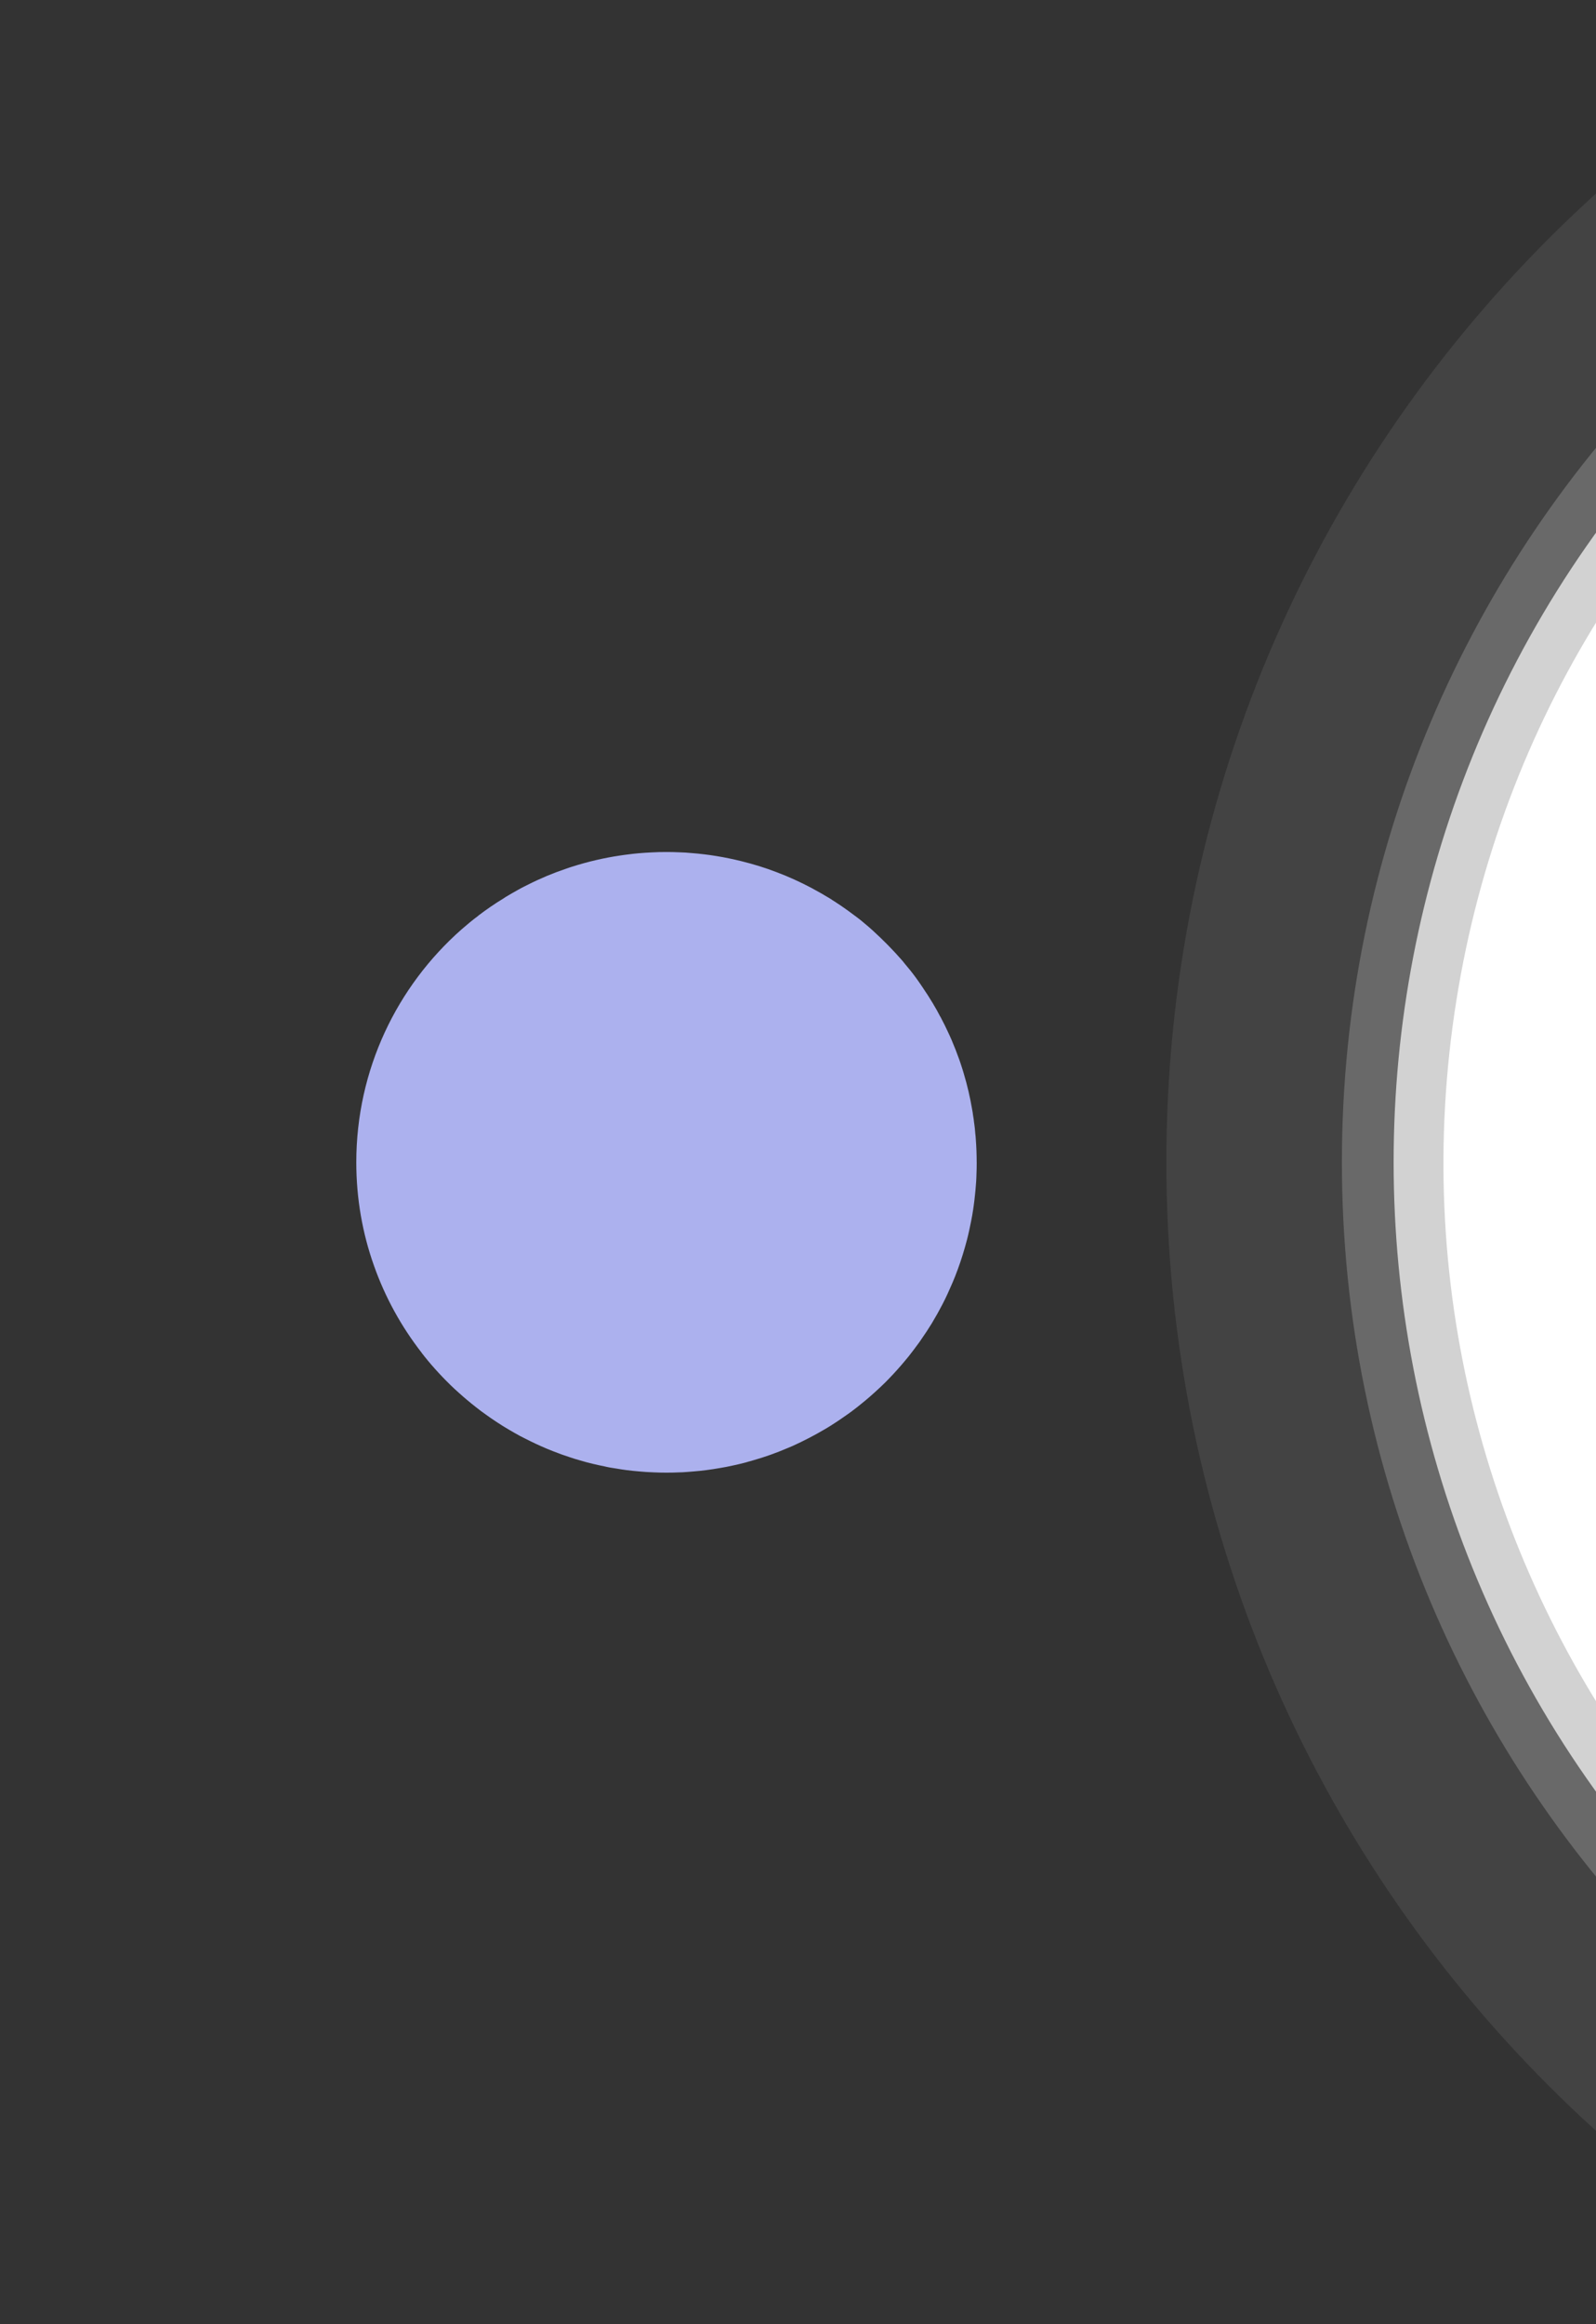 <svg width="654" height="952" viewBox="0 0 654 952" fill="none" xmlns="http://www.w3.org/2000/svg">
<rect x="0" y="0" width="654" height="952" fill="#333333" stroke="none"/>
<g clip-path="url(#clip0_221_7240)">
<path d="M400.23 476.124C400.23 477.945 400.193 479.725 400.113 481.504V481.7C400.076 483.008 399.996 484.349 399.875 485.615C399.796 486.801 399.679 487.987 399.557 489.136C399.398 490.799 399.202 492.457 398.964 494.12C398.885 494.554 398.847 495.031 398.768 495.502C398.53 497.086 398.254 498.669 397.936 500.248C397.698 501.514 397.423 502.822 397.147 504.045C396.871 505.353 396.554 506.614 396.236 507.88C395.166 511.953 393.942 515.946 392.518 519.823C392.163 520.813 391.808 521.761 391.41 522.752C390.738 524.452 390.028 526.114 389.276 527.773C388.645 529.235 387.972 530.701 387.258 532.163C386.506 533.704 385.716 535.208 384.885 536.712C384.408 537.623 383.894 538.534 383.38 539.403C382.867 540.272 382.353 541.182 381.839 542.051C381.129 543.2 380.414 544.307 379.704 545.414C378.756 546.839 377.765 548.3 376.775 549.725C376.023 550.753 375.271 551.78 374.519 552.77C373.809 553.719 373.094 554.629 372.384 555.54C370.329 558.072 368.189 560.561 365.937 562.976C364.947 564.004 363.999 565.031 363.009 566.021L362.653 566.376C361.663 567.366 360.635 568.315 359.608 569.263C357.431 571.281 355.179 573.256 352.881 575.078C351.732 576.026 350.587 576.937 349.401 577.806C349.321 577.885 349.242 577.922 349.163 578.002C348.055 578.833 346.906 579.623 345.762 580.412C344.538 581.281 343.309 582.112 342.085 582.901C340.82 583.733 339.554 584.522 338.288 585.274C333.939 587.843 329.468 590.178 324.839 592.276C324.087 592.593 323.335 592.906 322.582 593.224C318.075 595.162 313.403 596.825 308.657 598.17C308.026 598.366 307.354 598.567 306.681 598.726C306.088 598.922 305.495 599.081 304.859 599.24C303.355 599.637 301.814 599.992 300.309 600.309C299.441 600.505 298.53 600.706 297.661 600.865C296.792 601.024 295.881 601.183 295.012 601.337C291.373 601.972 287.655 602.486 283.894 602.761C282.511 602.878 281.045 603 279.625 603.079C279.228 603.079 278.793 603.116 278.359 603.116C276.616 603.196 274.878 603.233 273.099 603.233C271.356 603.233 269.656 603.196 267.918 603.116C265.821 603.037 263.765 602.92 261.747 602.719C260.126 602.603 258.505 602.402 256.88 602.206H256.842C255.38 602.009 253.913 601.808 252.451 601.533C251.858 601.453 251.265 601.374 250.671 601.257C249.961 601.141 249.247 601.019 248.574 600.86C248.415 600.823 248.256 600.823 248.097 600.744C246.36 600.389 244.575 600.029 242.838 599.595C241.137 599.198 239.395 598.726 237.694 598.212C236.27 597.815 234.845 597.381 233.462 596.904C232.593 596.629 231.762 596.348 230.893 596.036C230.183 595.797 229.51 595.559 228.837 595.283C225.675 594.134 222.587 592.831 219.541 591.407C218.117 590.734 216.734 590.062 215.346 589.352C213.884 588.642 212.38 587.848 210.955 587.016C209.61 586.264 208.307 585.475 206.961 584.681C206.289 584.247 205.579 583.85 204.906 583.378C204.233 582.981 203.561 582.509 202.888 582.07C201.701 581.281 200.473 580.449 199.286 579.58C197.862 578.59 196.479 577.563 195.091 576.456C193.825 575.466 192.56 574.438 191.336 573.41C190.186 572.42 189 571.435 187.893 570.402C186.744 569.375 185.599 568.347 184.529 567.278C184.413 567.161 184.291 567.082 184.212 566.96C183.184 565.97 182.194 564.942 181.203 563.915C180.213 562.887 179.227 561.818 178.279 560.753C177.331 559.683 176.383 558.618 175.472 557.511C174.561 556.404 173.65 555.297 172.781 554.148V554.111C164.475 543.434 157.828 531.448 153.241 518.436C148.532 505.227 146 490.949 146 476.114C146 438.104 162.695 404.012 189.117 380.714C191.331 378.776 193.625 376.88 195.96 375.137V375.1C199.282 372.569 202.762 370.158 206.326 368.019C206.84 367.622 207.396 367.305 207.947 366.992C209.372 366.123 210.797 365.329 212.063 364.619C212.973 364.105 213.842 363.629 214.632 363.236C215.146 362.961 215.702 362.681 216.215 362.447C221.359 359.836 226.661 357.622 232.079 355.801C232.869 355.525 233.663 355.245 234.452 355.011C240.899 352.956 247.504 351.41 254.189 350.425C255.259 350.266 256.324 350.107 257.394 349.99C258.818 349.794 260.28 349.635 261.705 349.514C263.485 349.355 265.307 349.238 267.087 349.159C269.105 349.042 271.081 349 273.099 349C274.841 349 276.541 349.037 278.242 349.117C279.984 349.154 281.685 349.276 283.385 349.434C285.127 349.551 286.828 349.752 288.528 349.948H288.566C290.229 350.144 291.929 350.383 293.587 350.663C297.03 351.219 300.431 351.929 303.794 352.76C308.779 353.984 313.646 355.488 318.35 357.309C323.176 359.131 327.842 361.265 332.355 363.638C333.621 364.348 334.887 365.021 336.153 365.735C336.391 365.852 336.629 366.011 336.863 366.132C337.138 366.291 337.377 366.45 337.652 366.609C338.442 367.085 339.273 367.557 340.063 368.033C340.46 368.272 340.852 368.51 341.249 368.823C341.885 369.178 342.515 369.612 343.151 370.046C343.982 370.56 344.771 371.116 345.561 371.667C346.944 372.615 348.331 373.643 349.714 374.675C349.873 374.792 350.069 374.951 350.307 375.109C350.938 375.586 351.811 376.216 352.797 377.01C355.011 378.827 357.188 380.686 359.285 382.704C360.313 383.652 361.303 384.6 362.252 385.553C363.242 386.501 364.19 387.492 365.139 388.482C366.288 389.668 367.432 390.897 368.539 392.162C368.857 392.517 369.212 392.872 369.53 393.269C369.927 393.704 370.282 394.138 370.637 394.614C372.3 396.553 373.879 398.529 375.383 400.588C376.294 401.854 377.205 403.157 378.074 404.465C379.615 406.721 381.082 409.014 382.502 411.387V411.424C383.45 412.966 384.319 414.549 385.151 416.17C385.426 416.567 385.627 416.959 385.823 417.398C386.692 419.019 387.524 420.719 388.313 422.419C389.5 424.909 390.607 427.482 391.597 430.051C392.111 431.359 392.588 432.662 393.059 433.965C393.457 435.072 393.812 436.179 394.167 437.286C394.442 438.155 394.718 438.987 394.956 439.855C396.381 444.601 397.525 449.505 398.357 454.451C398.516 455.32 398.674 456.152 398.754 457.02C398.791 457.1 398.791 457.179 398.791 457.216C398.95 458.085 399.067 458.959 399.146 459.827C399.184 459.986 399.226 460.145 399.226 460.304C399.305 460.939 399.384 461.57 399.464 462.205C399.543 462.84 399.585 463.471 399.623 464.101C399.702 464.615 399.74 465.091 399.782 465.605C399.819 465.96 399.819 466.357 399.861 466.712C400.099 469.799 400.216 472.961 400.216 476.124H400.23Z" fill="#ACB1EE"/>
<path opacity="0.08" d="M1013.05 1011.15C1308.58 1011.15 1548.15 771.581 1548.15 476.053C1548.15 180.525 1308.58 -59.048 1013.05 -59.048C717.519 -59.048 477.945 180.525 477.945 476.053C477.945 771.581 717.519 1011.15 1013.05 1011.15Z" fill="white"/>
<path opacity="0.2" d="M1013.04 939.225C1268.85 939.225 1476.22 731.857 1476.22 476.055C1476.22 220.252 1268.85 12.884 1013.04 12.884C757.242 12.884 549.873 220.252 549.873 476.055C549.873 731.857 757.242 939.225 1013.04 939.225Z" fill="white"/>
<path opacity="0.7" d="M1325.58 788.575C1498.18 615.972 1498.18 336.128 1325.58 163.525C1152.97 -9.078 873.129 -9.078 700.526 163.525C527.922 336.128 527.923 615.972 700.526 788.575C873.129 961.178 1152.97 961.178 1325.58 788.575Z" fill="white"/>
<path d="M1429.33 542.112C1465.81 312.206 1309.02 96.252 1079.11 59.764C849.203 23.277 633.248 180.073 596.76 409.979C560.272 639.885 717.069 855.84 946.976 892.327C1176.88 928.815 1392.84 772.018 1429.33 542.112Z" fill="white"/>
</g>
<defs>
<clipPath id="clip0_221_7240">
<rect width="654" height="952" fill="white"/>
</clipPath>
</defs>
</svg>
